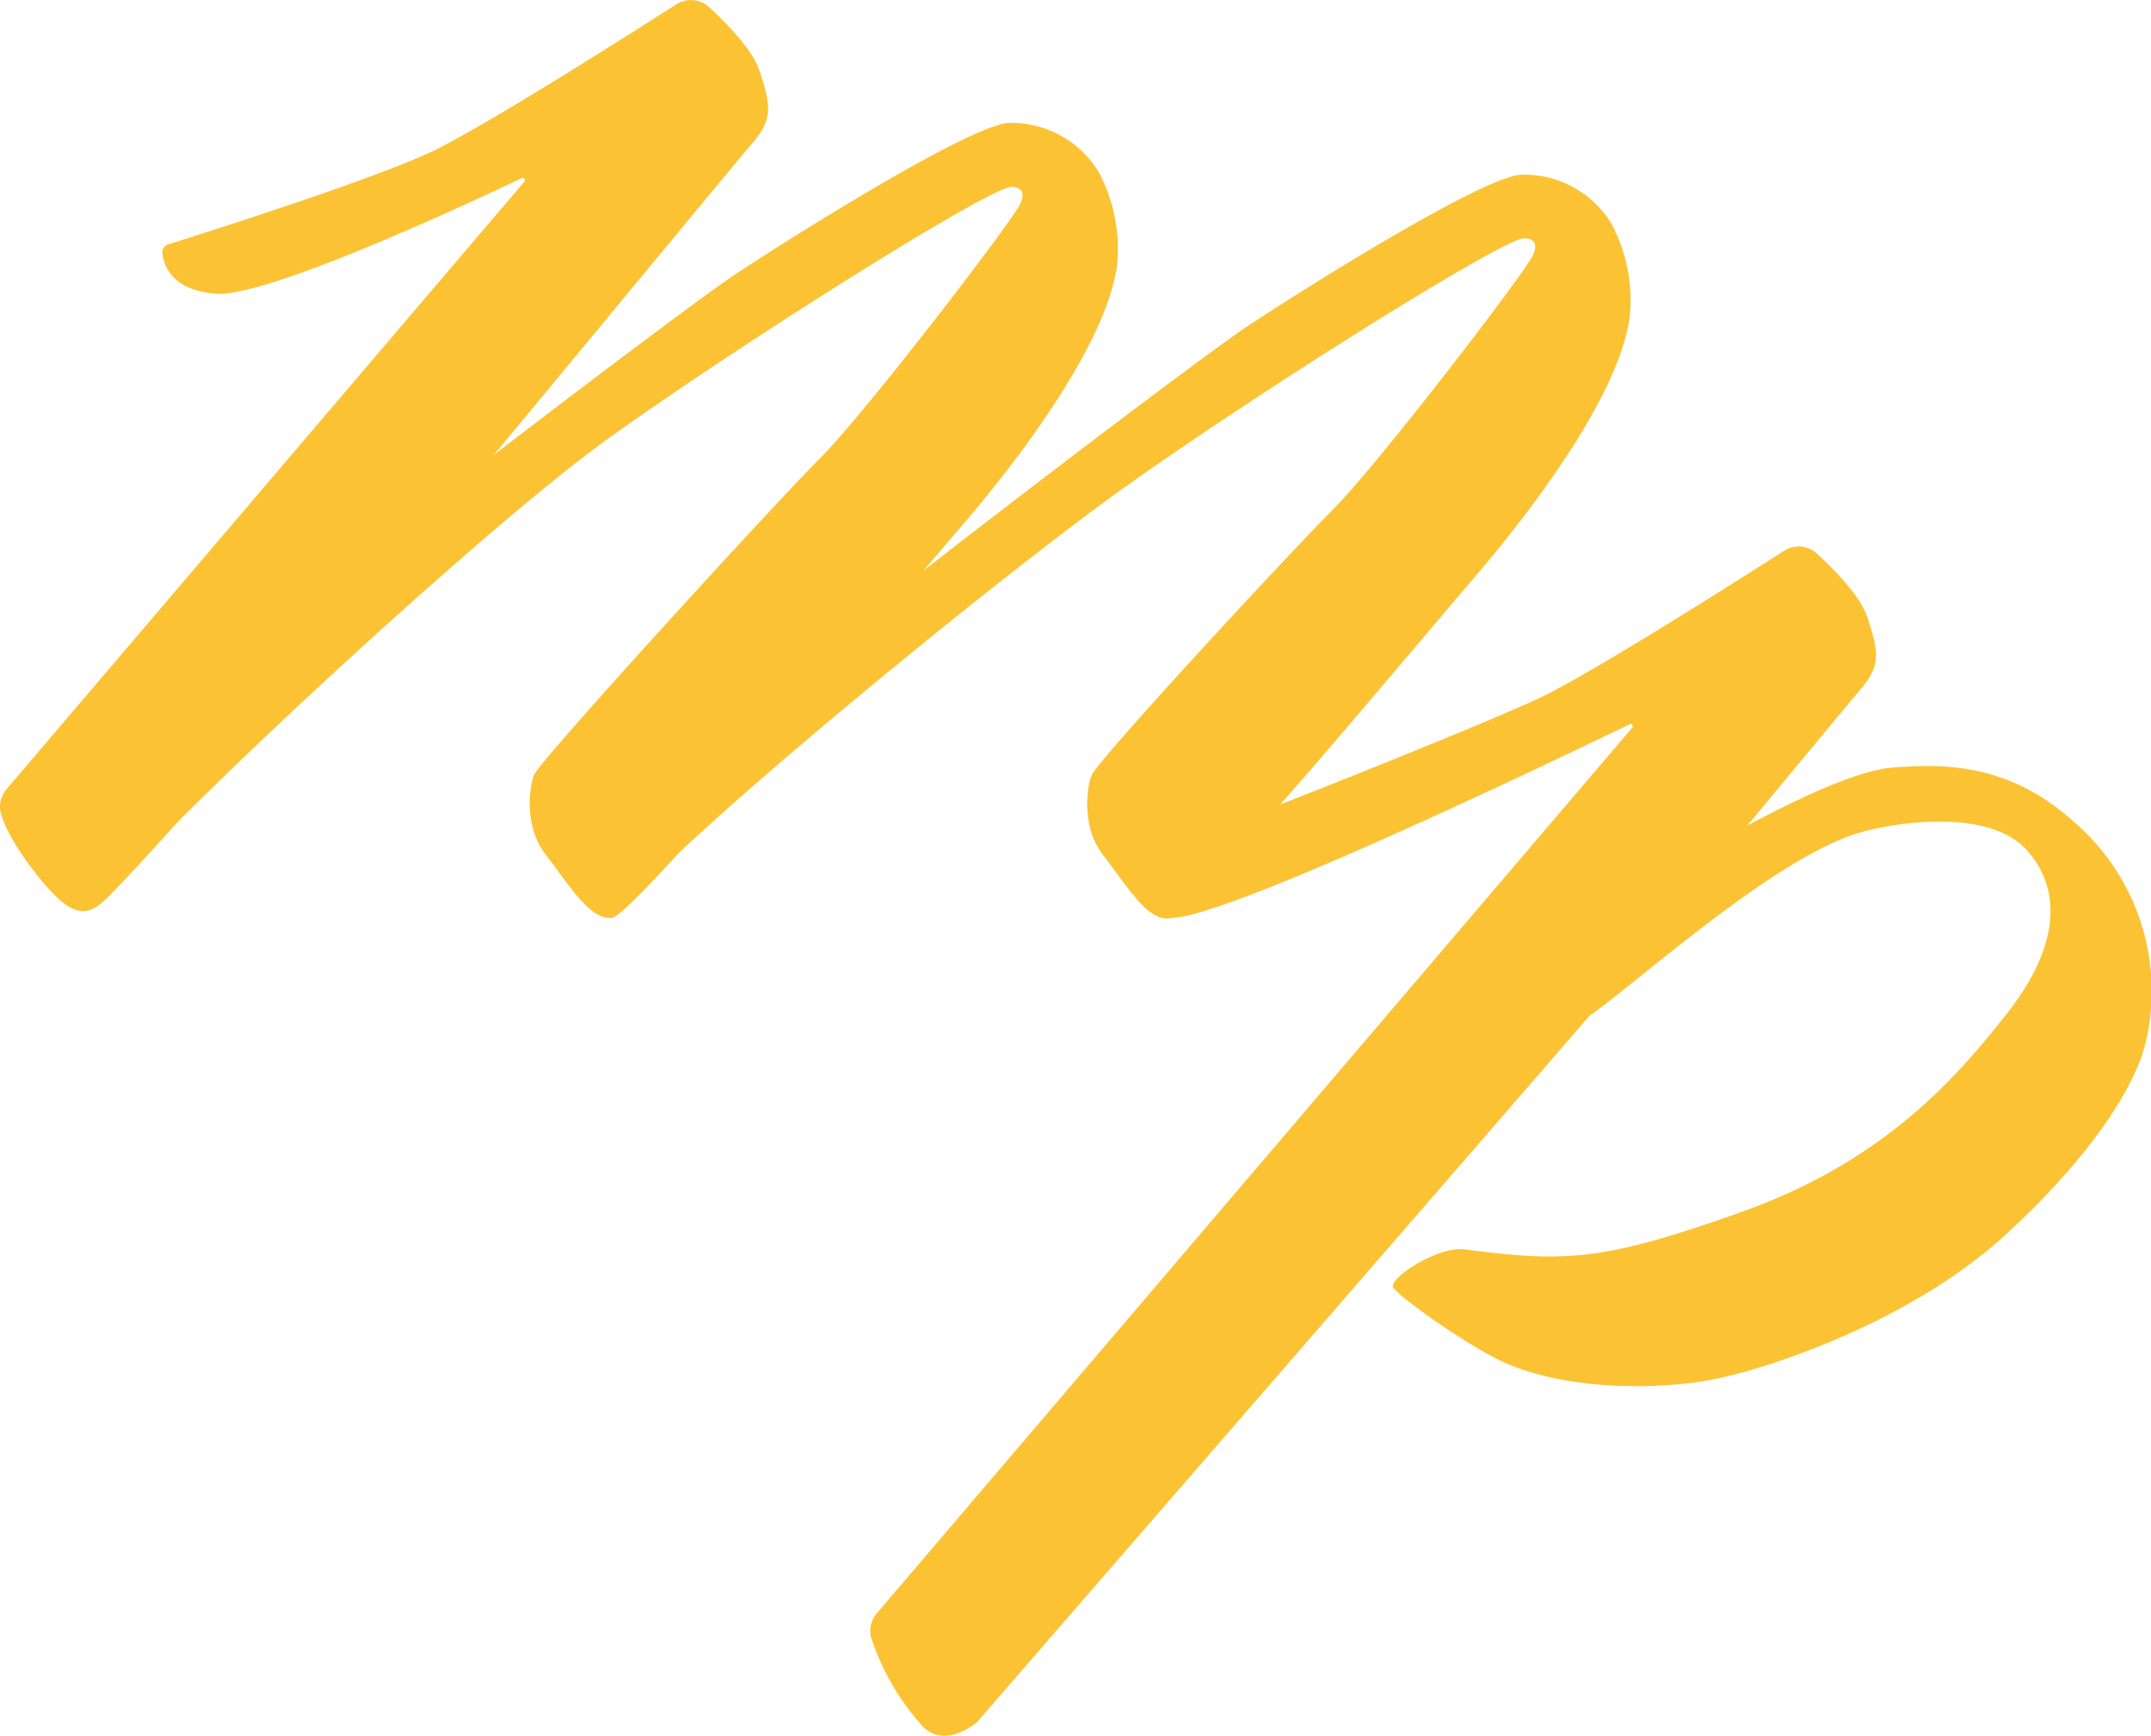 <svg xmlns="http://www.w3.org/2000/svg" viewBox="0 0 227.52 183.62"><defs><style>.cls-1{fill:#fbc334;}</style></defs><title>Asset 1</title><g id="Layer_2" data-name="Layer 2"><g id="Layer_1-2" data-name="Layer 1"><path class="cls-1" d="M17.17,26.76a.86.86,0,0,1,.61-.9c3.6-1.14,22.12-7,28.15-9.95C51.42,13.25,66.35,3.78,71.55.45A2.85,2.85,0,0,1,75,.75c1.84,1.69,4.63,4.53,5.36,6.79,1.12,3.46,1.45,5-.67,7.47S53.49,46.67,50.93,49.68,19.91,86.44,11.32,95c-1.17,1.16-2.64,2.36-5.09.13C4.27,93.32.8,88.81.08,86a2.8,2.8,0,0,1,.6-2.5L55.47,19.21a.24.24,0,0,0-.28-.37c-4.93,2.35-26.81,12.62-32.34,12.23C18.15,30.73,17.3,28.06,17.17,26.76Z"/><path class="cls-1" d="M119.13,91.45c-.4-.06,6.33-2.61,6.72-2.73,3.6-1.14,31.22-12.1,37.24-15,5.49-2.65,20.43-12.13,25.62-15.45a2.86,2.86,0,0,1,3.48.3c1.84,1.69,4.63,4.52,5.36,6.79,1.11,3.46,1.45,5-.67,7.47s-26.22,31.66-28.79,34.67-64.73,74.67-64.73,74.67-3.18,2.83-5.64.6a25.92,25.92,0,0,1-5.59-9.58,2.82,2.82,0,0,1,.59-2.49L172.63,77a.23.23,0,0,0-.27-.37c-4.94,2.36-43.11,20.87-48.64,20.47C119,96.77,120.69,91.68,119.13,91.45Z"/><path class="cls-1" d="M11.32,95c6.23-7.92,39.48-38.84,52.79-48.44s39.74-26.28,42.77-26.78c0,0,2-.17,1,1.85S91.56,43.66,86.67,48.55,57.3,80.24,56.51,81.93c-.46,1-1.18,5.39,1.17,8.42s4.72,7.08,7.08,6.74,31-34.55,36.9-41.38S117.1,36.37,118.16,28a17.22,17.22,0,0,0-2-9.89A10.83,10.83,0,0,0,106.82,13c-3.93,0-23.68,12.45-29.24,16.15s-44,33-47.16,36.38S11.32,95,11.32,95Z"/><path class="cls-1" d="M65.72,96.49C72,88.57,105,61.58,118.33,52s39.75-26.27,42.78-26.78c0,0,2-.17,1,1.85S145.78,49.11,140.9,54s-24.64,26.26-25.43,28c-.45,1-1.18,5.39,1.18,8.42s4.71,7.08,7.07,6.74S150,68,155.89,61.16s15.44-19.34,16.5-27.71a17.22,17.22,0,0,0-2-9.89A10.84,10.84,0,0,0,161,18.48c-3.92,0-23.68,12.45-29.23,16.15s-44,33-47.16,36.38S65.72,96.49,65.72,96.49Z"/><path class="cls-1" d="M168.09,107.49C173.15,104,187.89,90.5,197,88c4-1.1,13.55-2.43,17.44,2,3.74,4.25,3.32,10.23-2.12,17.17s-13.09,15.67-28,21-18.79,5.37-29.42,4c-2.69-.33-7.58,2.74-7.58,3.92,0,.67,7.93,6.33,11.87,8.08,6.78,3,16.67,2.91,22.61,1.64s20.59-6.19,30.44-15.28S226.1,114.21,227,110.1a23.59,23.59,0,0,0-7.46-23c-7.08-6.53-14.27-6.28-19.32-5.9s-14.32,5.6-17.18,7.07S168.09,107.49,168.09,107.49Z"/></g></g></svg>